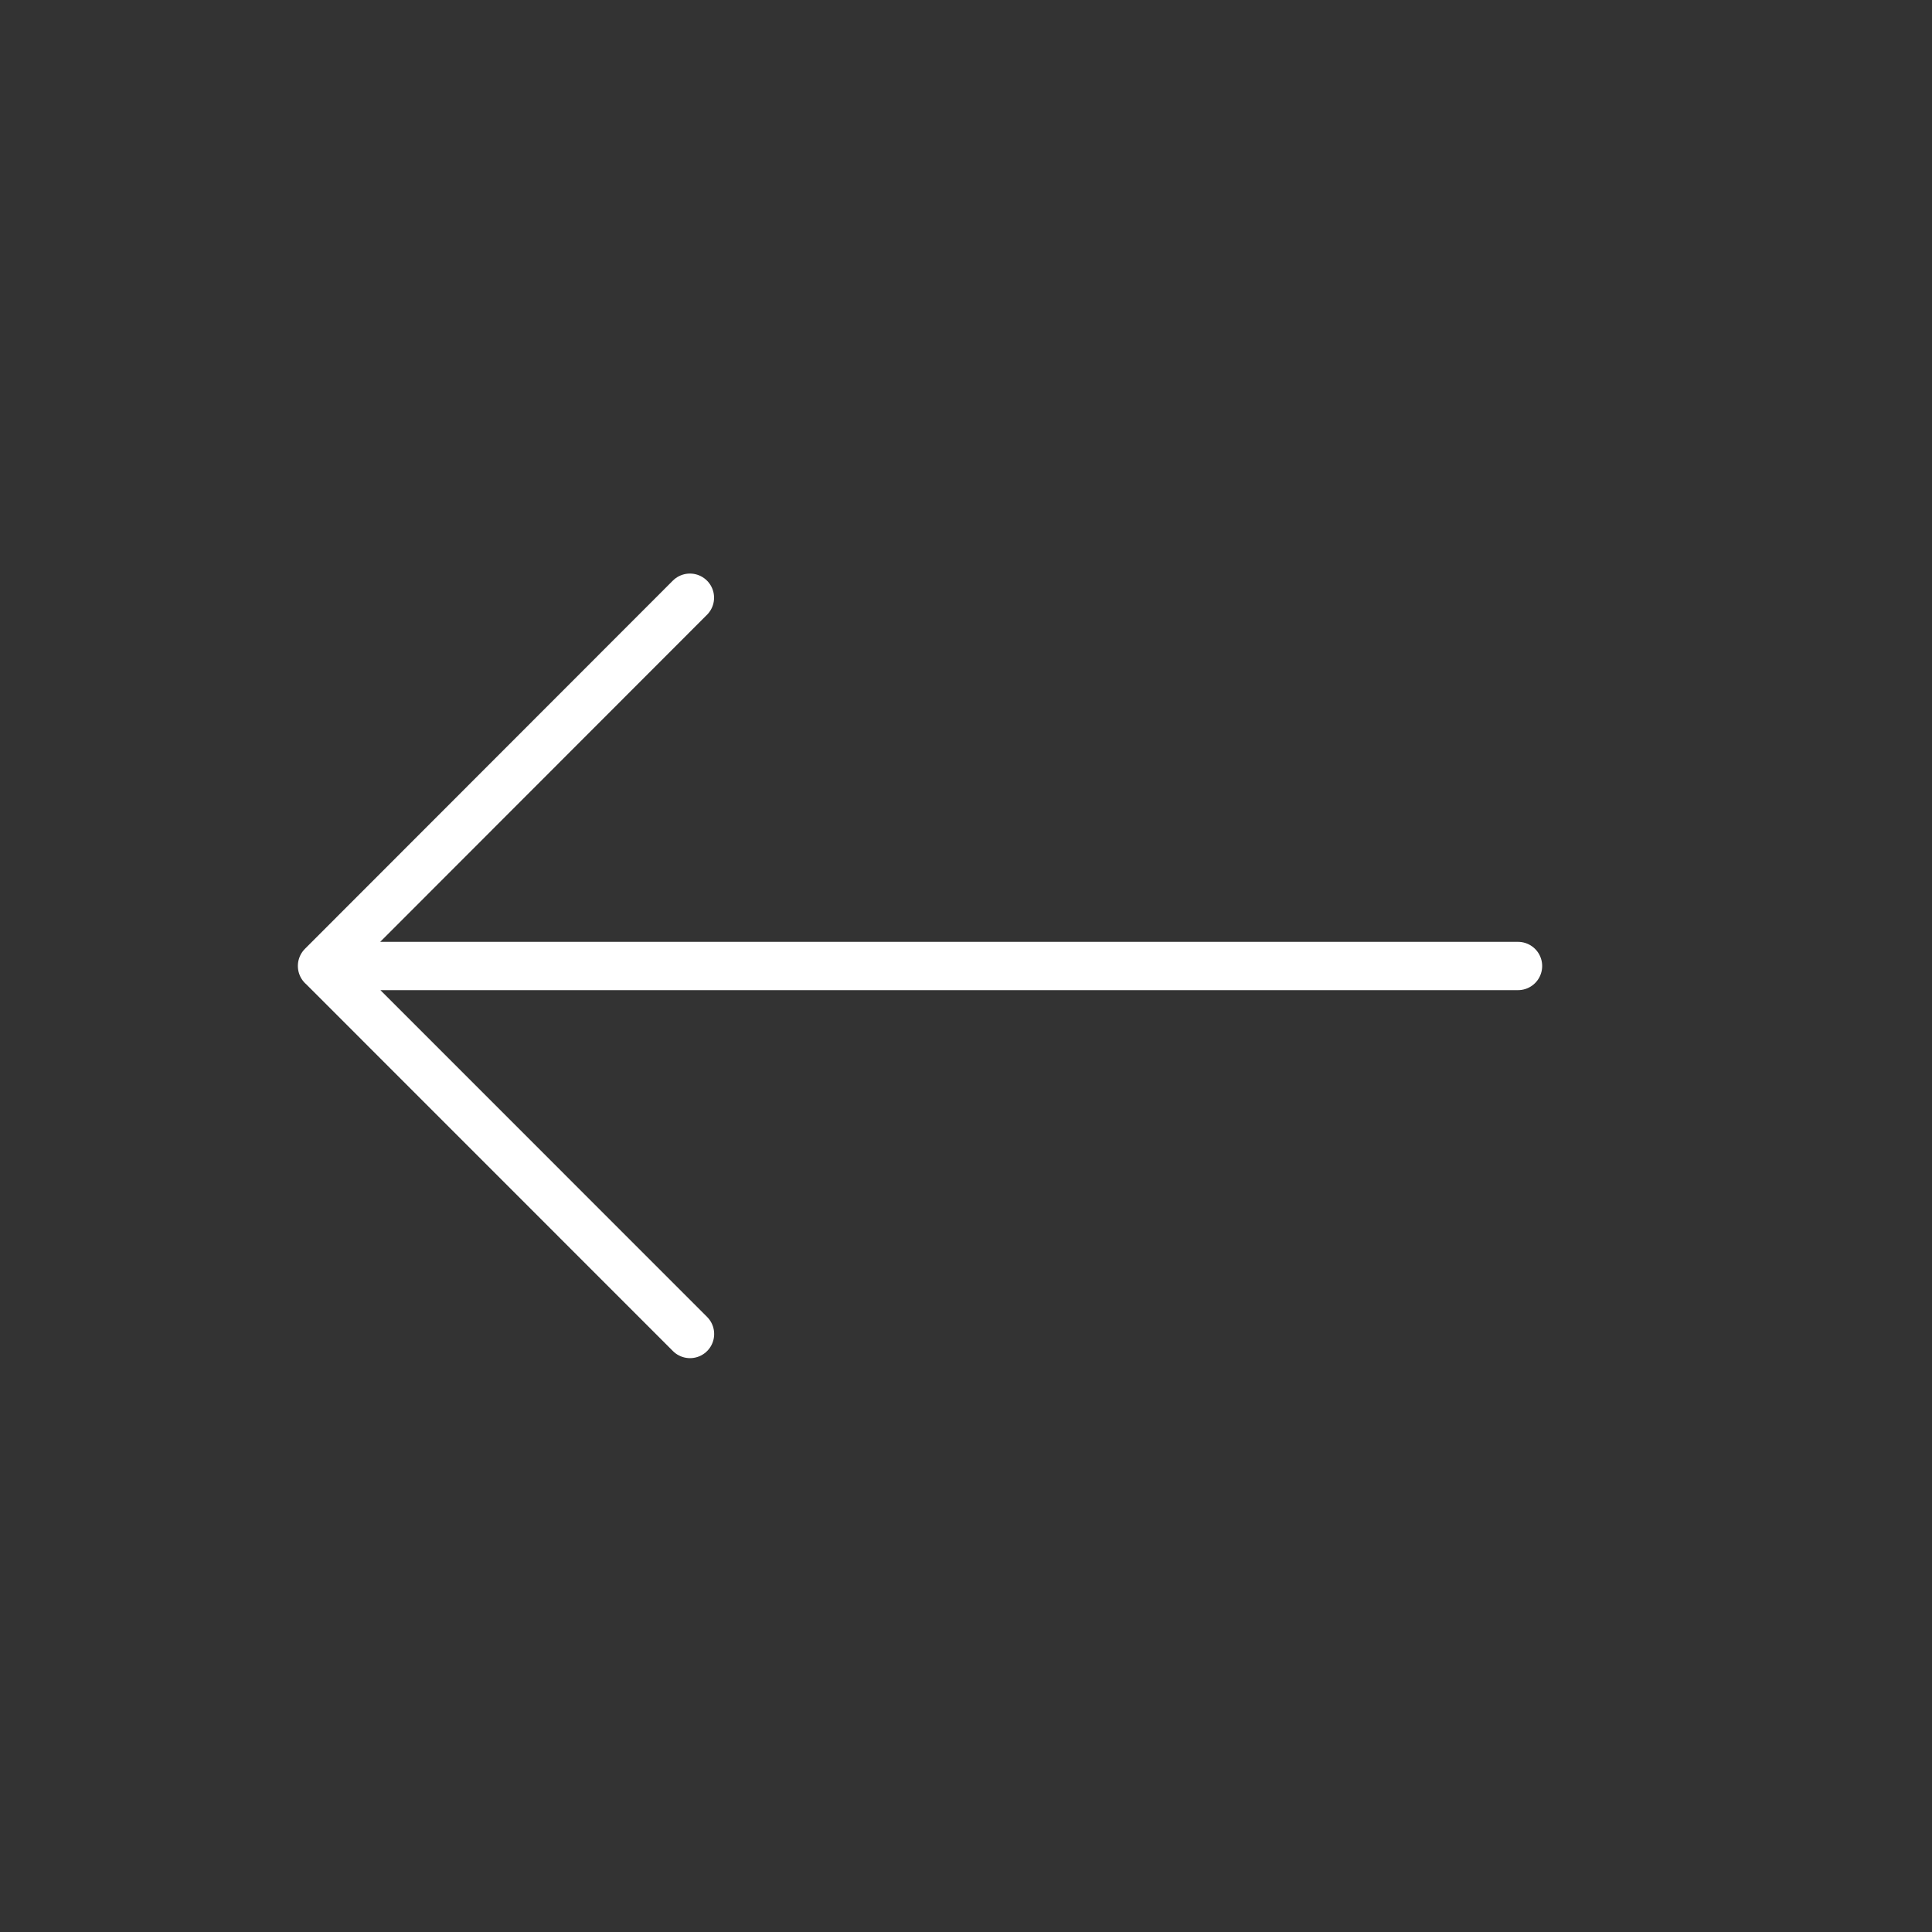 <svg width="40" height="40" viewBox="0 0 40 40" fill="none" xmlns="http://www.w3.org/2000/svg">
<rect x="0" y="0" width="40" height="40" fill="#333333" stroke="none"/>
<path d="M14.284 12.375L6.667 19.998L14.286 27.619M31.429 20H6.667" stroke="white" stroke-linecap="round" stroke-linejoin="round"/>
</svg>
